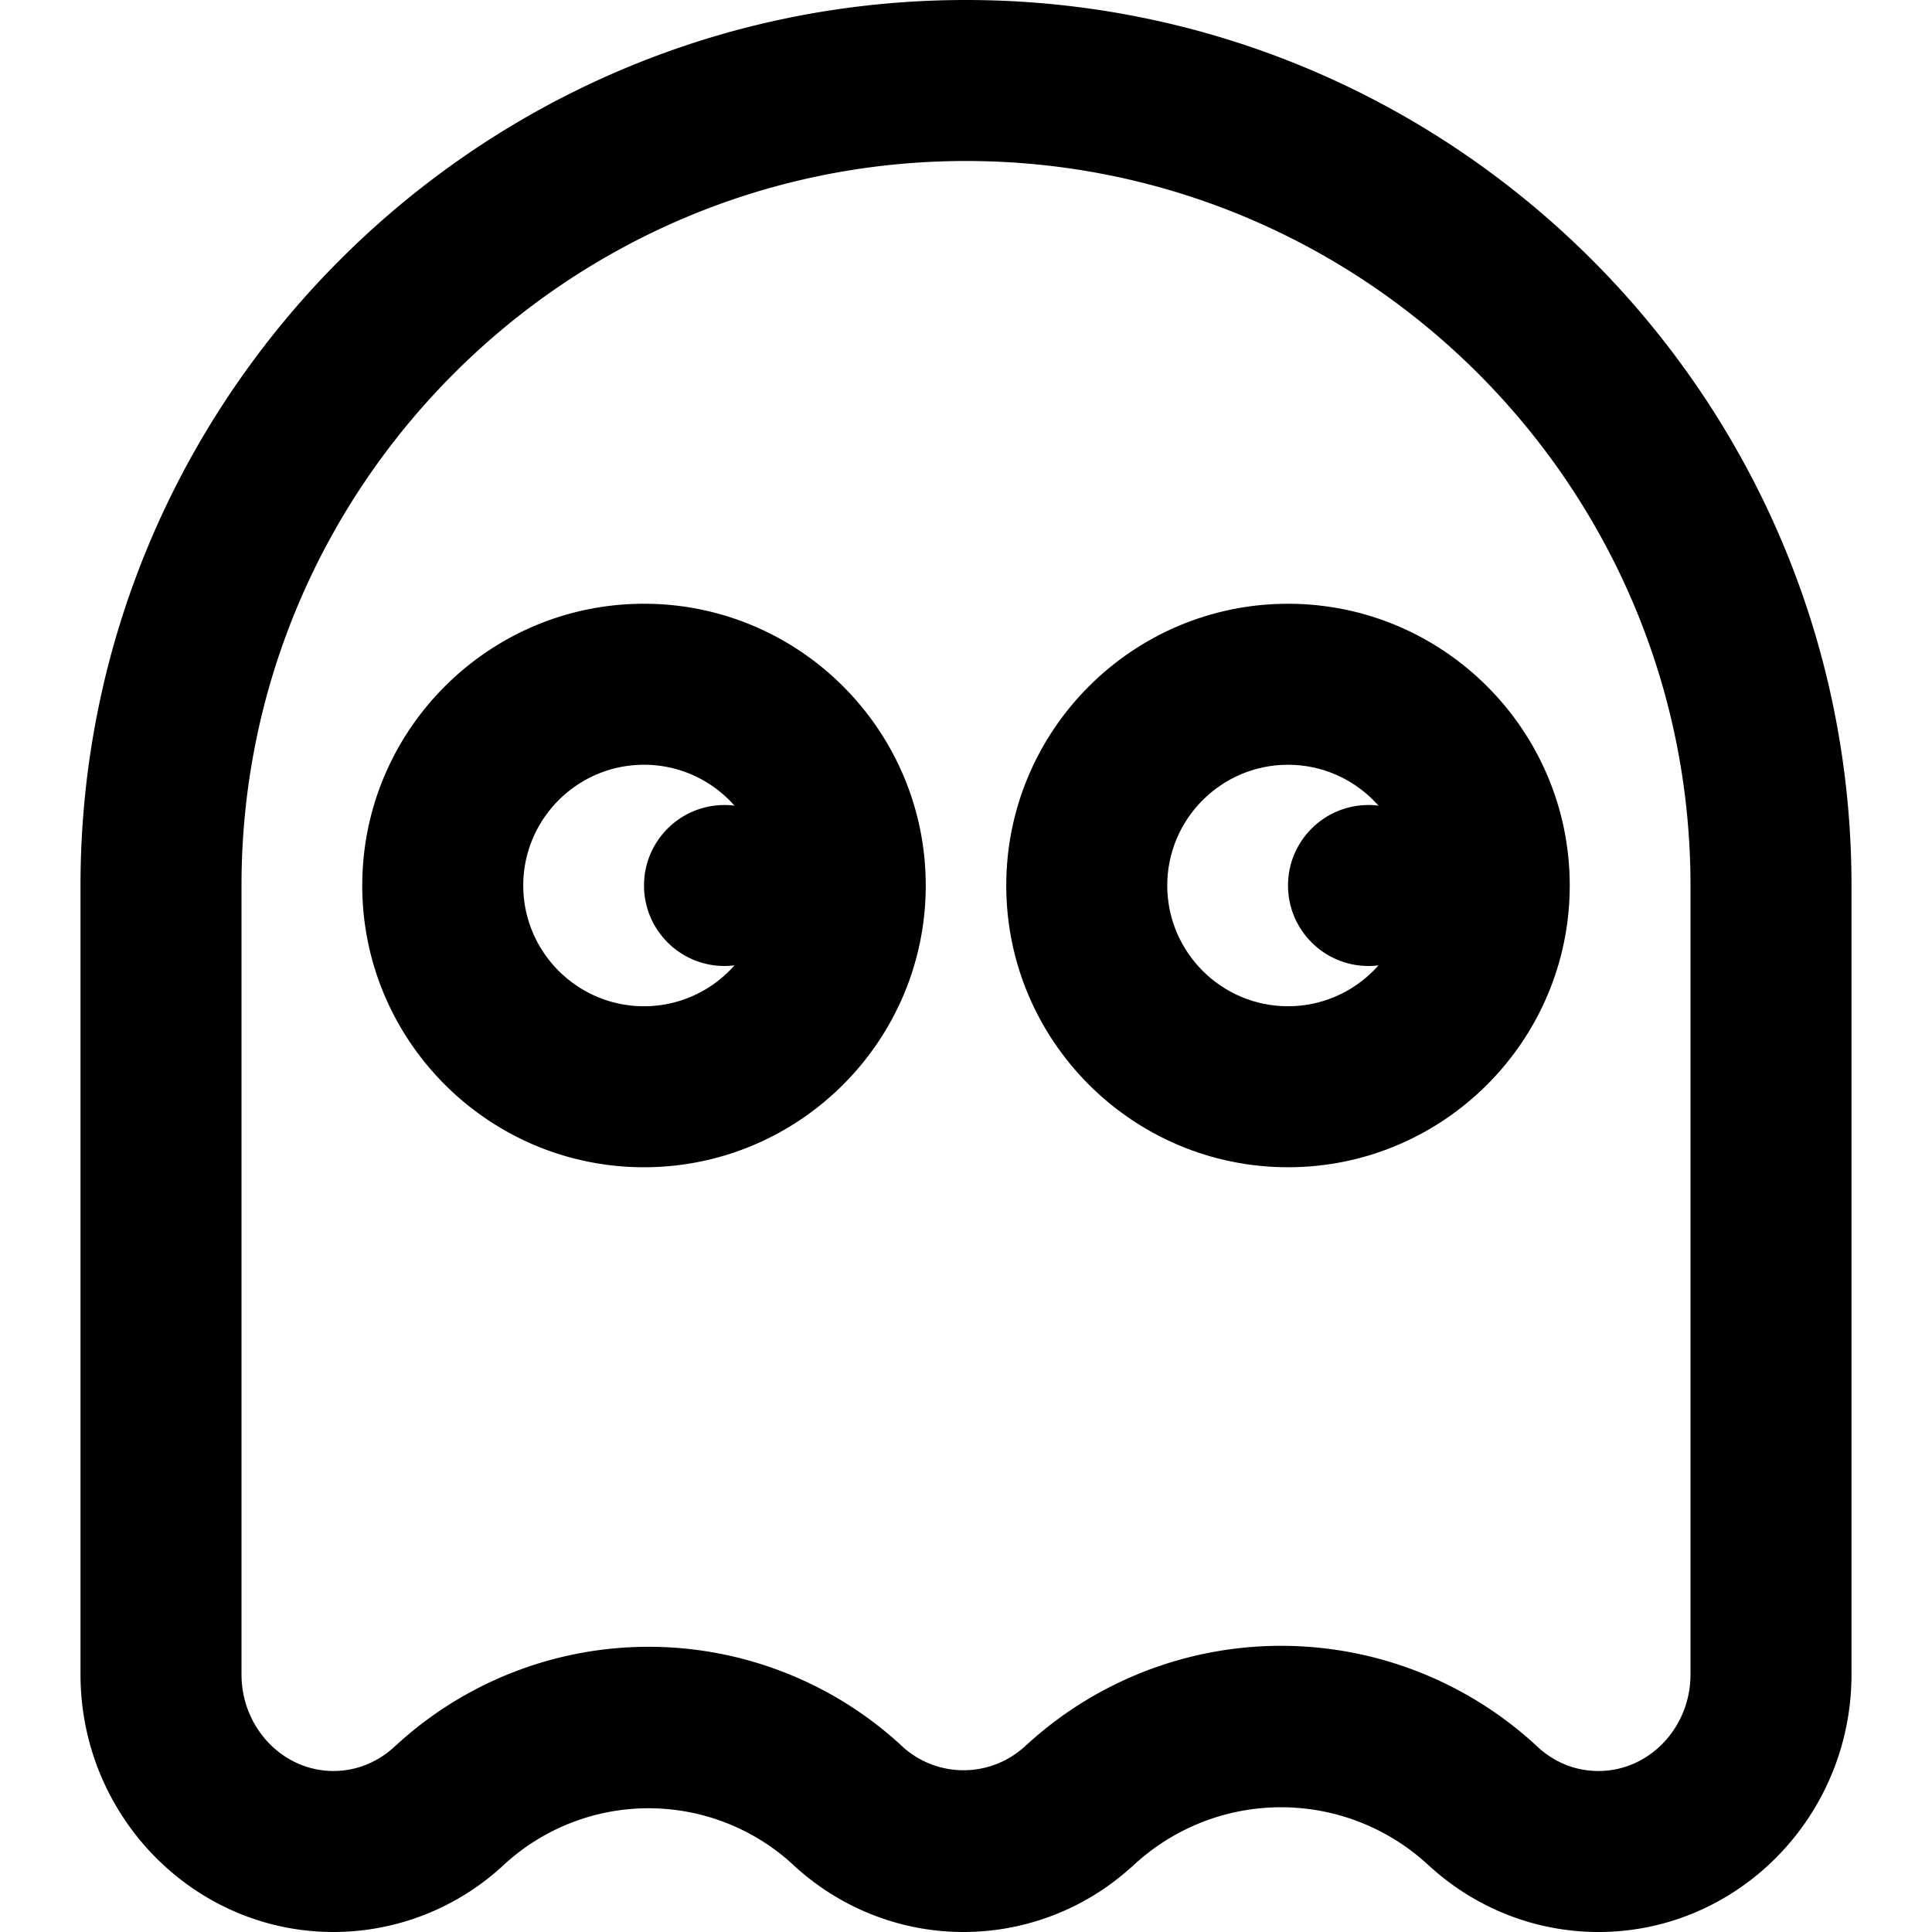 <svg xmlns="http://www.w3.org/2000/svg" viewBox="0 0 24 24"><path d="M22 21.8a1 1 0 0 1-1-1V11c0-4.962-4.037-9-9-9-4.962 0-9 4.038-9 9v9.8a1 1 0 1 1-2 0V11C1 4.935 5.935 0 12 0s11 4.935 11 11v9.8a1 1 0 0 1-1 1zm-11.461 1.638a.997.997 0 0 1-.677-.265 2.65 2.65 0 0 0-3.611 0 1 1 0 1 1-1.354-1.471 4.633 4.633 0 0 1 6.32 0 1 1 0 0 1-.678 1.736zm7.887 0a1 1 0 0 1-.678-.265 2.69 2.69 0 0 0-3.669 0 1 1 0 1 1-1.355-1.471 4.675 4.675 0 0 1 6.379 0 1 1 0 0 1-.677 1.736zM4.143 24C2.41 24 1 22.564 1 20.8a1 1 0 1 1 2 0c0 .662.513 1.2 1.143 1.2.277 0 .544-.105.753-.298a1 1 0 1 1 1.355 1.471A3.106 3.106 0 0 1 4.143 24zm15.714 0c-.78 0-1.529-.294-2.108-.827a.998.998 0 0 1-.059-1.412.997.997 0 0 1 1.412-.059c.149.136.4.298.755.298.63 0 1.143-.538 1.143-1.2a1 1 0 1 1 2 0c0 1.764-1.41 3.2-3.143 3.2zm-7.887 0c-.781 0-1.53-.294-2.109-.827a1 1 0 0 1 1.355-1.471 1.128 1.128 0 0 0 1.507 0 .998.998 0 0 1 1.413.059.997.997 0 0 1-.059 1.412A3.103 3.103 0 0 1 11.97 24zM8 14.5c-1.93 0-3.5-1.57-3.5-3.5S6.07 7.5 8 7.5s3.5 1.57 3.5 3.5-1.57 3.5-3.5 3.5zm0-5c-.827 0-1.5.673-1.5 1.5s.673 1.5 1.5 1.5 1.5-.673 1.5-1.5S8.827 9.5 8 9.5z"></path><circle cx="9" cy="11" r="1"></circle><path d="M16 14.5c-1.93 0-3.5-1.57-3.5-3.5s1.57-3.5 3.5-3.5 3.5 1.57 3.5 3.5-1.57 3.5-3.5 3.5zm0-5c-.827 0-1.5.673-1.5 1.5s.673 1.5 1.5 1.5 1.5-.673 1.5-1.5-.673-1.5-1.5-1.5z"></path><circle cx="17" cy="11" r="1"></circle></svg>